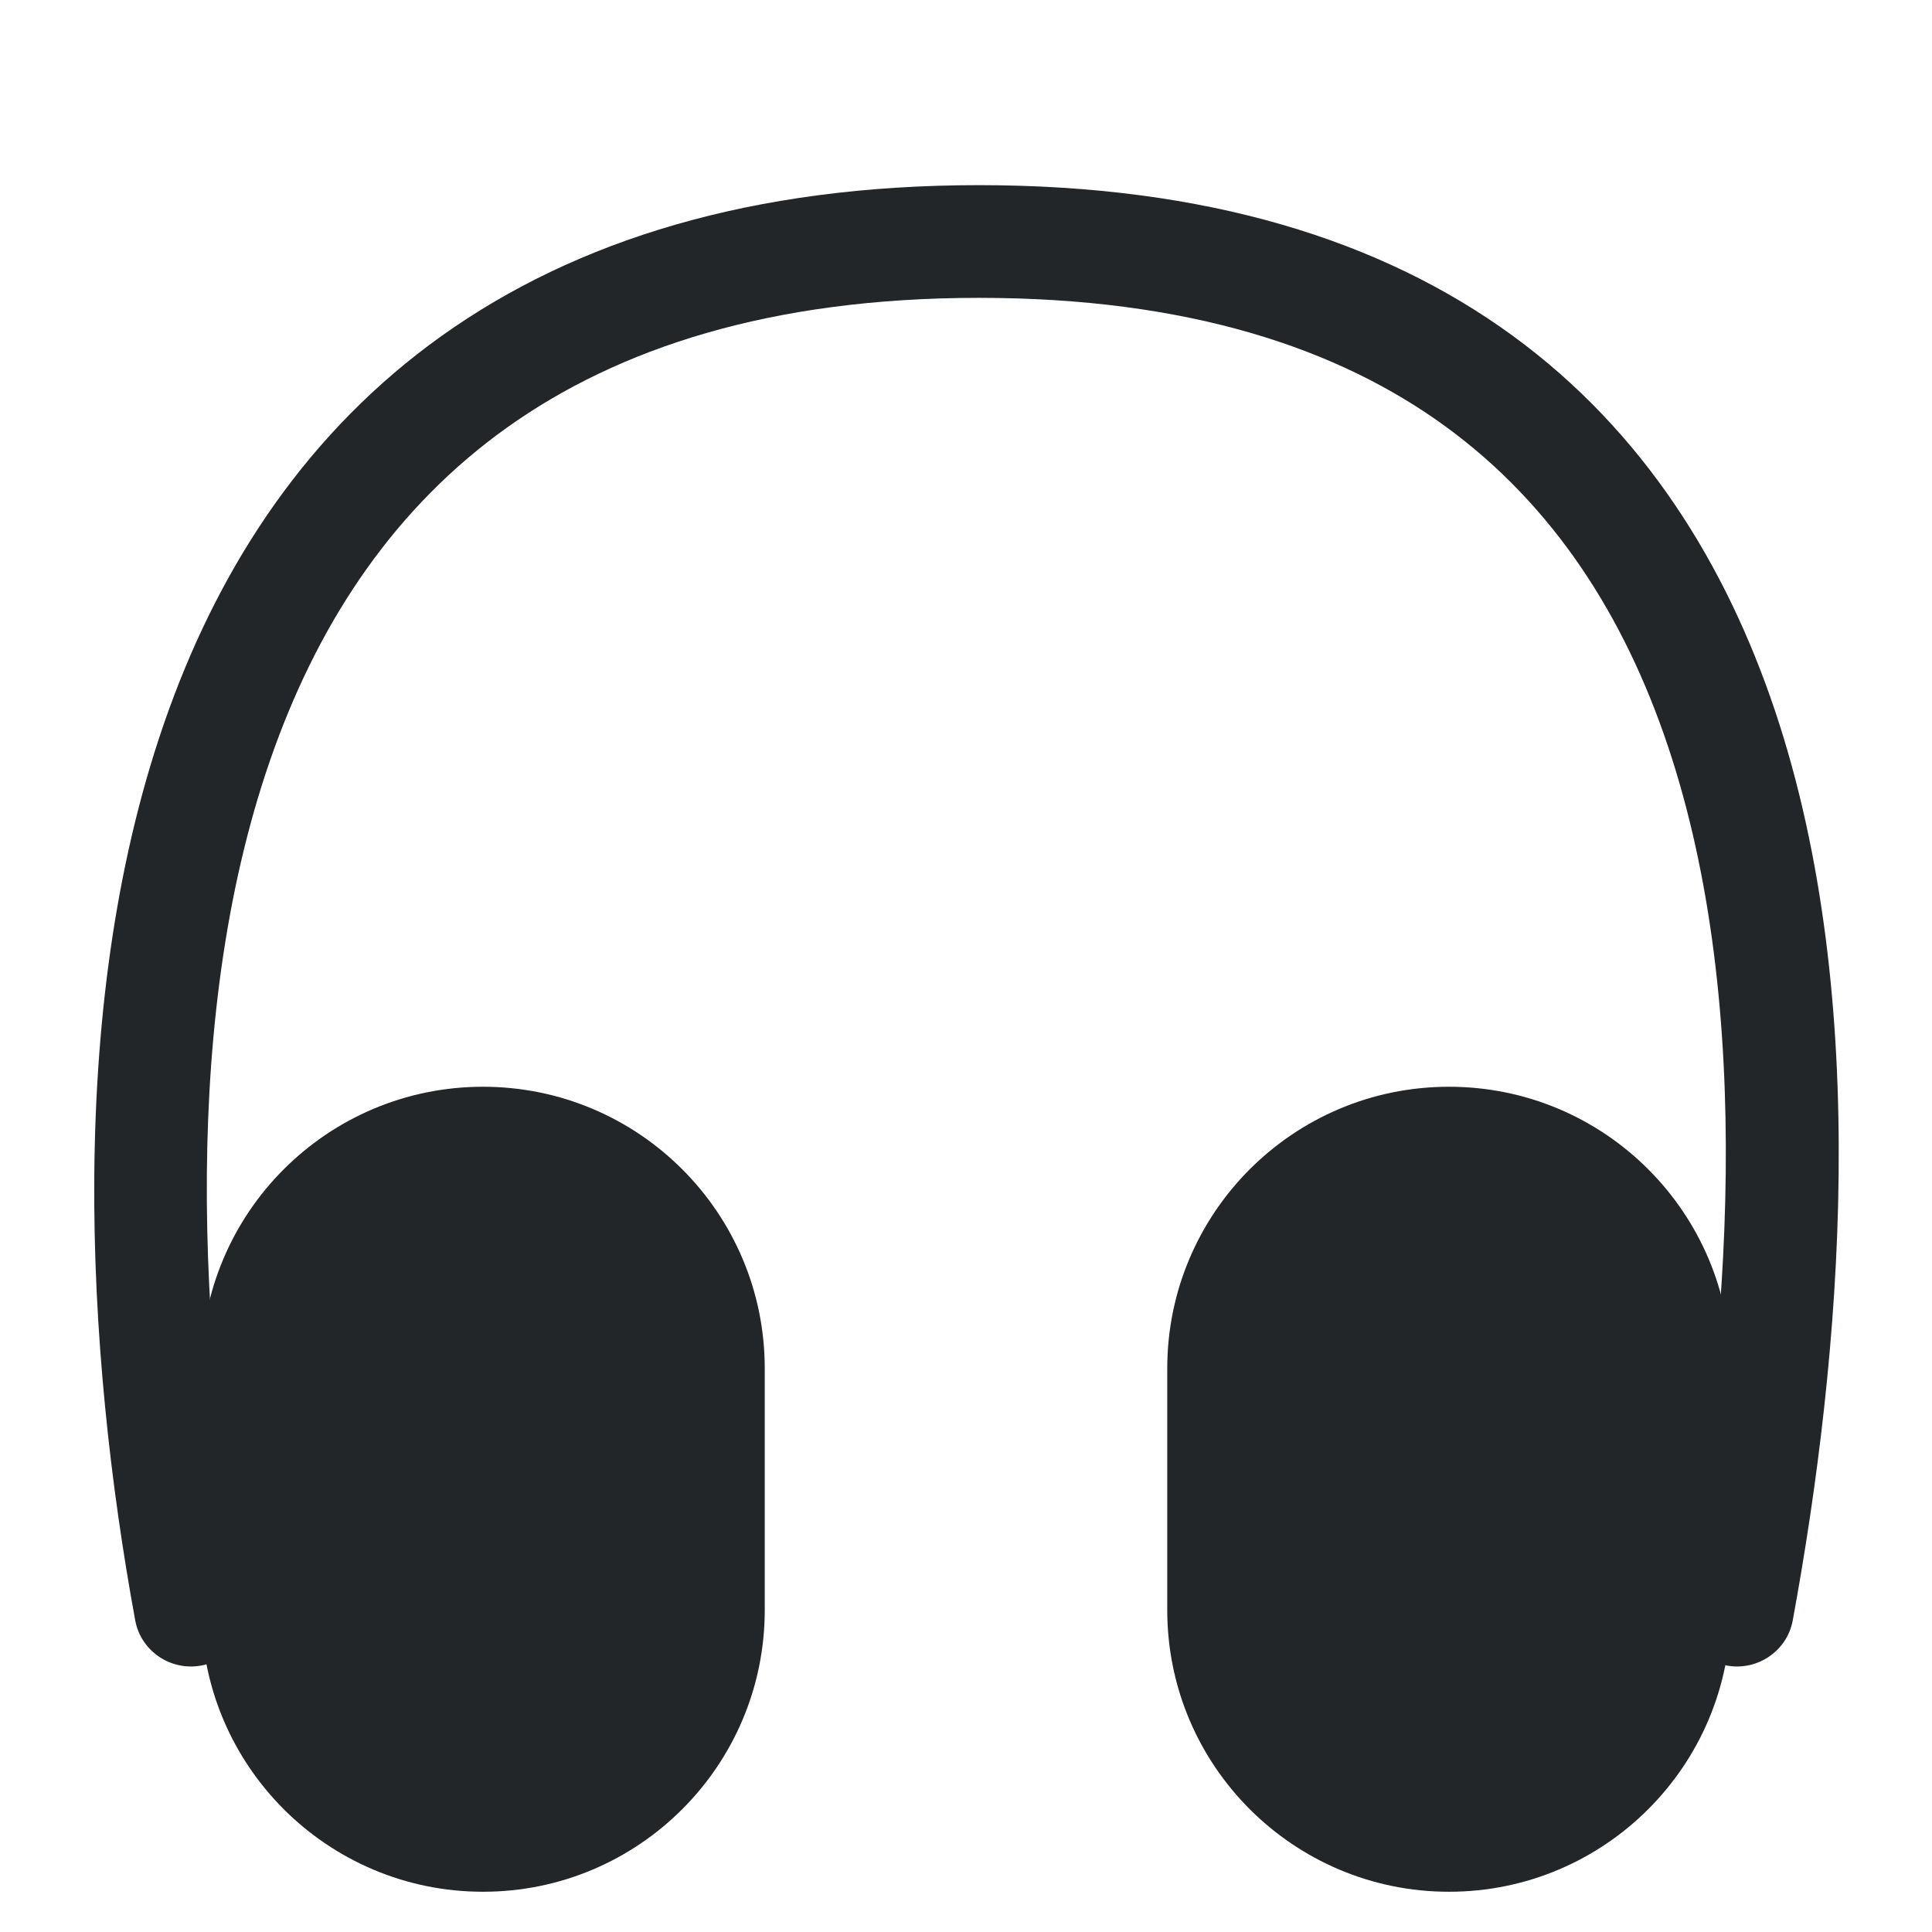 <svg xmlns="http://www.w3.org/2000/svg" xmlns:xlink="http://www.w3.org/1999/xlink" width="24" height="24" viewBox="0 0 24 24" fill="none">
<path     fill="#222628"  d="M2.1 8.81C0.792 12.418 1.072 16.82 1.68 20.13C1.75 20.51 2.12 20.76 2.5 20.69C2.88 20.62 3.13 20.25 3.06 19.87C2.467 16.642 2.229 12.547 3.41 9.29C3.995 7.676 4.92 6.294 6.3 5.31C7.679 4.328 9.568 3.7 12.16 3.7C14.753 3.7 16.62 4.322 17.96 5.3C19.301 6.279 20.18 7.658 20.72 9.27C21.812 12.528 21.485 16.628 20.89 19.87C20.82 20.25 21.07 20.62 21.45 20.69C21.83 20.76 22.2 20.51 22.27 20.13C22.875 16.833 23.259 12.438 22.05 8.83C21.44 7.01 20.417 5.357 18.79 4.17C17.162 2.982 14.983 2.3 12.16 2.3C9.337 2.3 7.151 2.987 5.49 4.17C3.831 5.353 2.759 6.991 2.1 8.81">
</path>
<path     fill="#222628"  d="M3 20C3 21.657 4.343 23 6 23C7.657 23 9 21.657 9 20L9 17C9 15.343 7.657 14 6 14C4.343 14 3 15.343 3 17L3 20">
</path>
<path   fill-rule="evenodd"  fill="#222628"  d="M8.5 17C8.5 15.619 7.381 14.5 6 14.5C4.619 14.5 3.5 15.619 3.5 17L3.5 20C3.5 21.381 4.619 22.5 6 22.5C7.381 22.5 8.5 21.381 8.5 20L8.5 17M9.5 17C9.5 15.067 7.933 13.5 6 13.5C4.067 13.5 2.5 15.067 2.5 17L2.5 20C2.5 21.933 4.067 23.5 6 23.5C7.933 23.5 9.5 21.933 9.5 20L9.5 17">
</path>
<path     fill="#222628"  d="M15 20C15 21.657 16.343 23 18 23C19.657 23 21 21.657 21 20L21 17C21 15.343 19.657 14 18 14C16.343 14 15 15.343 15 17L15 20">
</path>
<path   fill-rule="evenodd"  fill="#222628"  d="M15.5 17L15.5 20C15.5 21.381 16.619 22.5 18 22.5C19.381 22.5 20.5 21.381 20.5 20L20.5 17C20.5 15.619 19.381 14.5 18 14.5C16.619 14.5 15.5 15.619 15.5 17M14.5 17L14.5 20C14.5 21.933 16.067 23.5 18 23.5C19.933 23.5 21.5 21.933 21.5 20L21.5 17C21.5 15.067 19.933 13.5 18 13.5C16.067 13.5 14.5 15.067 14.5 17">
</path>
</svg>

